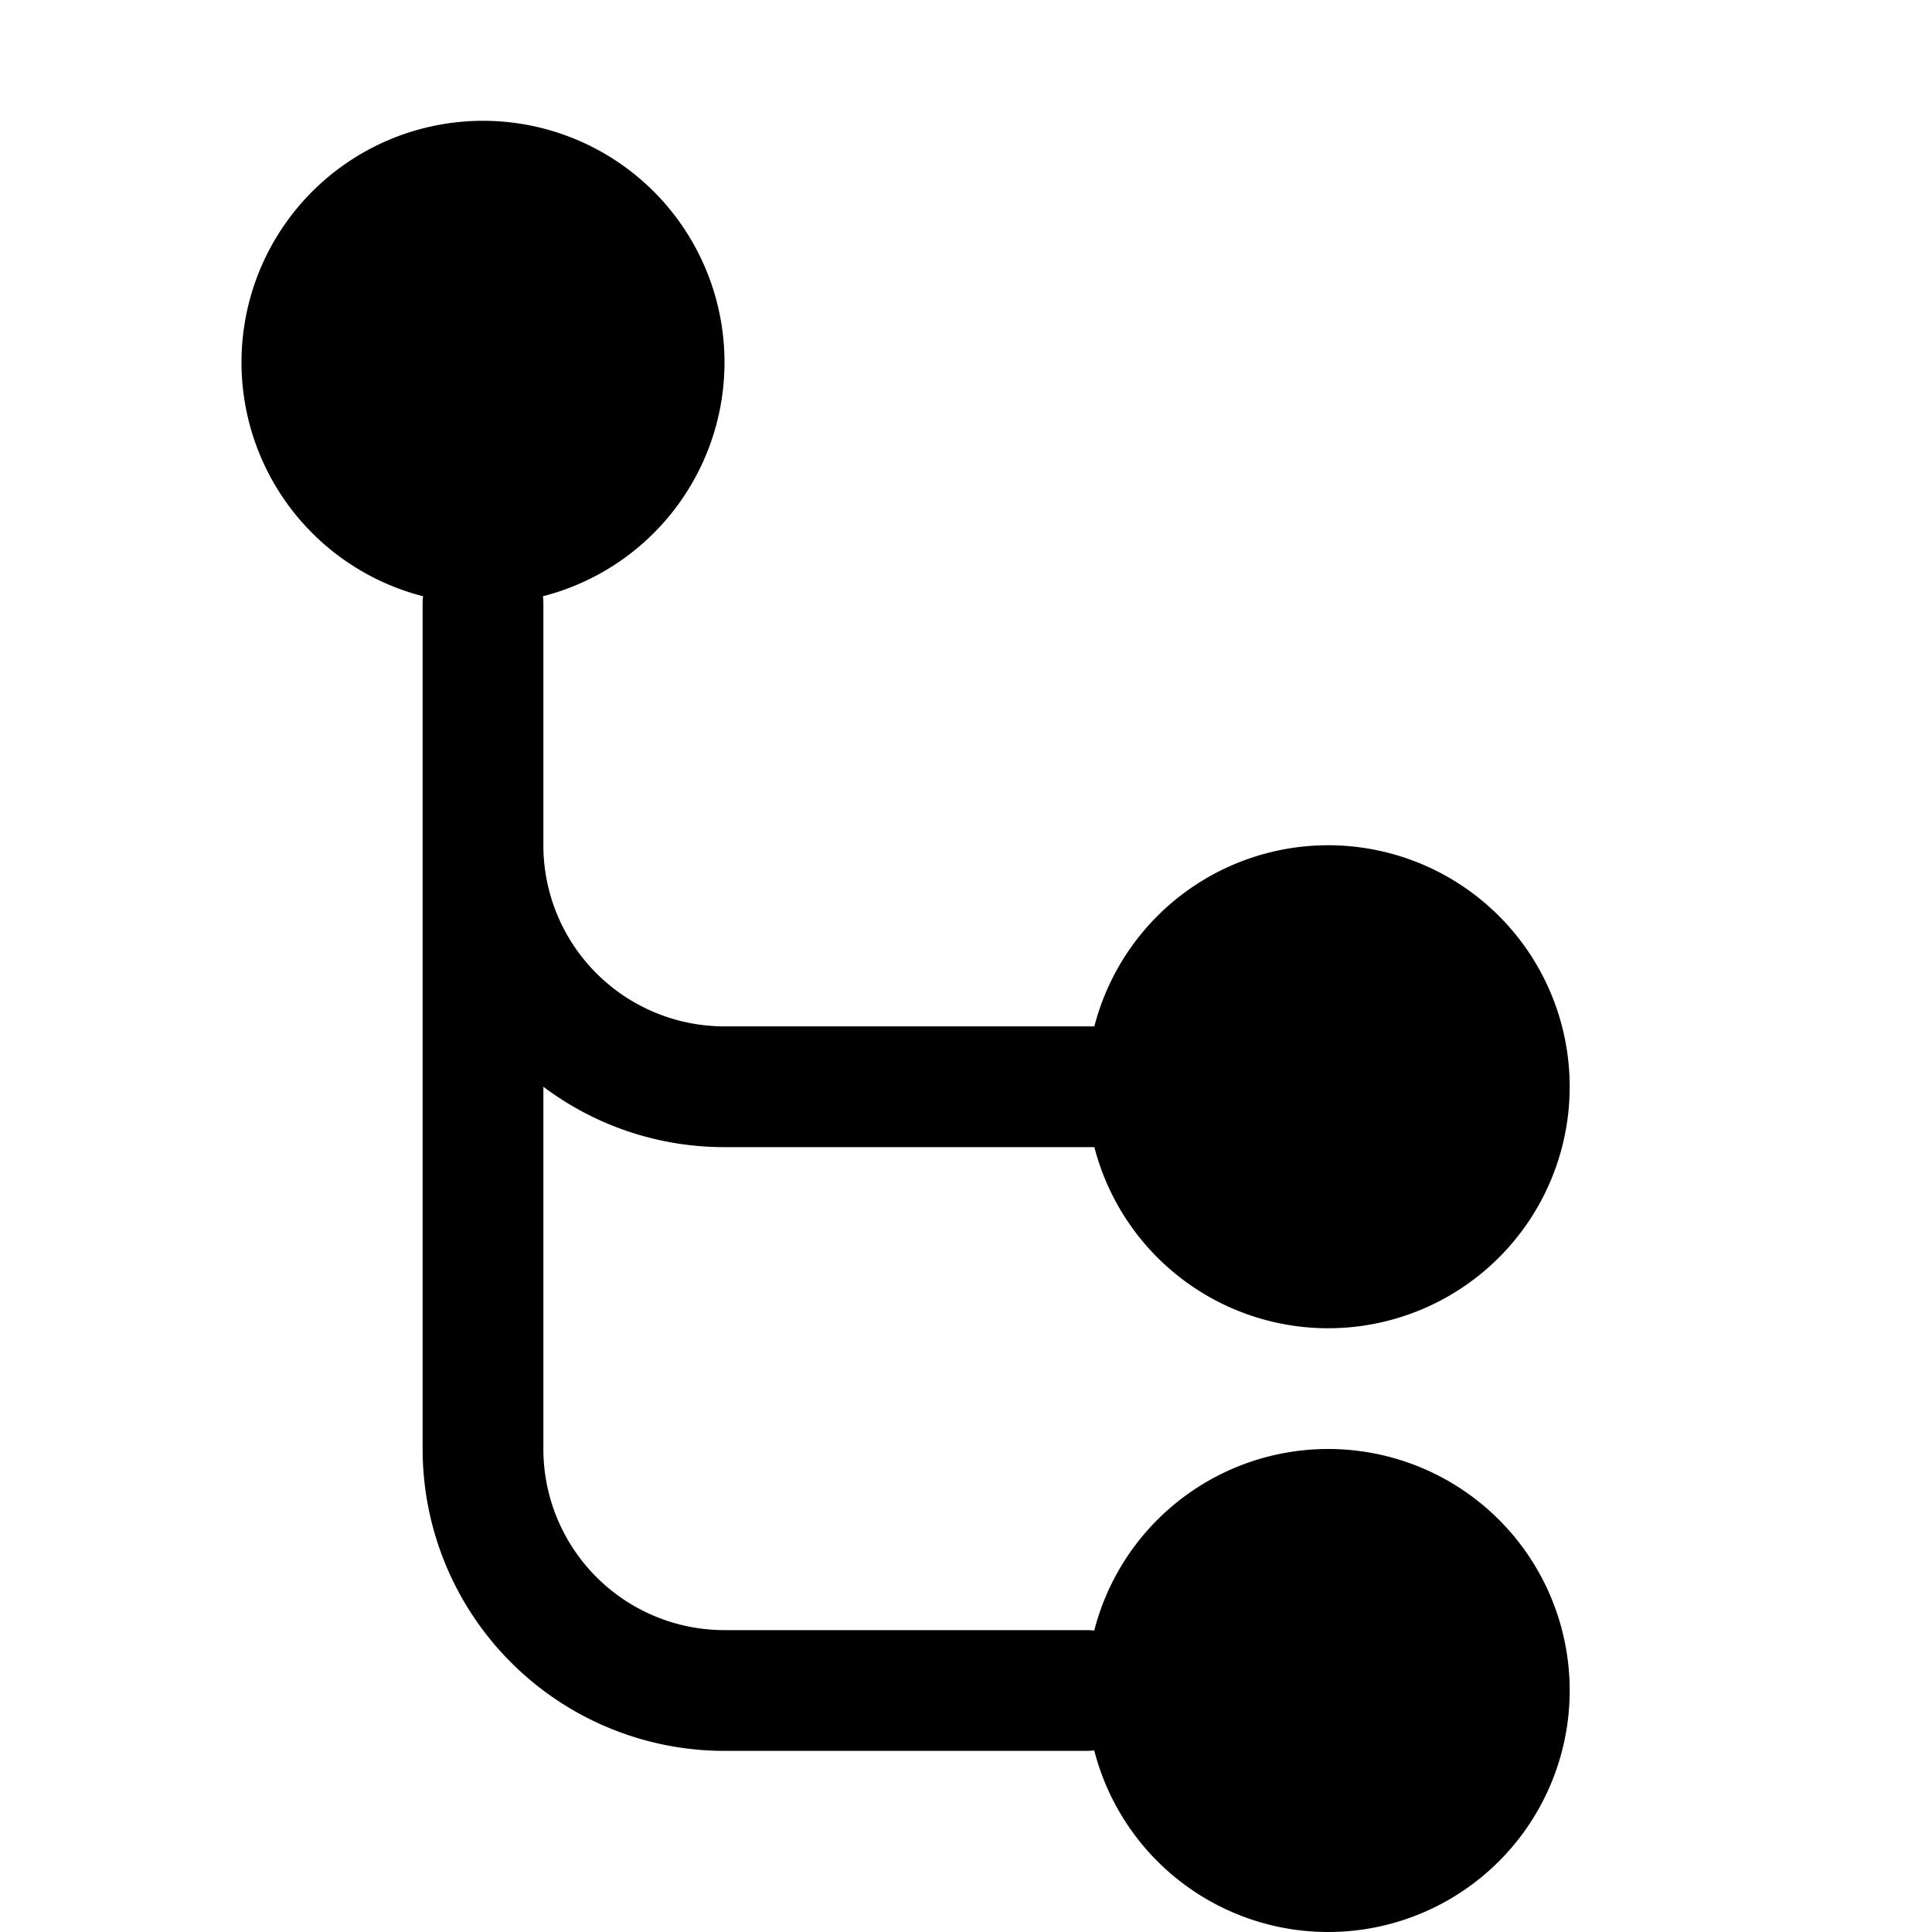 <svg xmlns="http://www.w3.org/2000/svg" width="16" height="16" fill="currentColor"><path d="M6 3a2 2 0 0 1-1.504 1.938c.003.02.004.041.004.062v2A1.5 1.5 0 0 0 6 8.5h3.063a2 2 0 1 1 0 1H6A2.489 2.489 0 0 1 4.5 9v3A1.5 1.5 0 0 0 6 13.5h3c.021 0 .042.001.062.004a2 2 0 1 1 0 .992A.508.508 0 0 1 9 14.5H6A2.5 2.5 0 0 1 3.5 12V5c0-.021.001-.042.004-.062A2 2 0 1 1 6 3Z"/></svg>